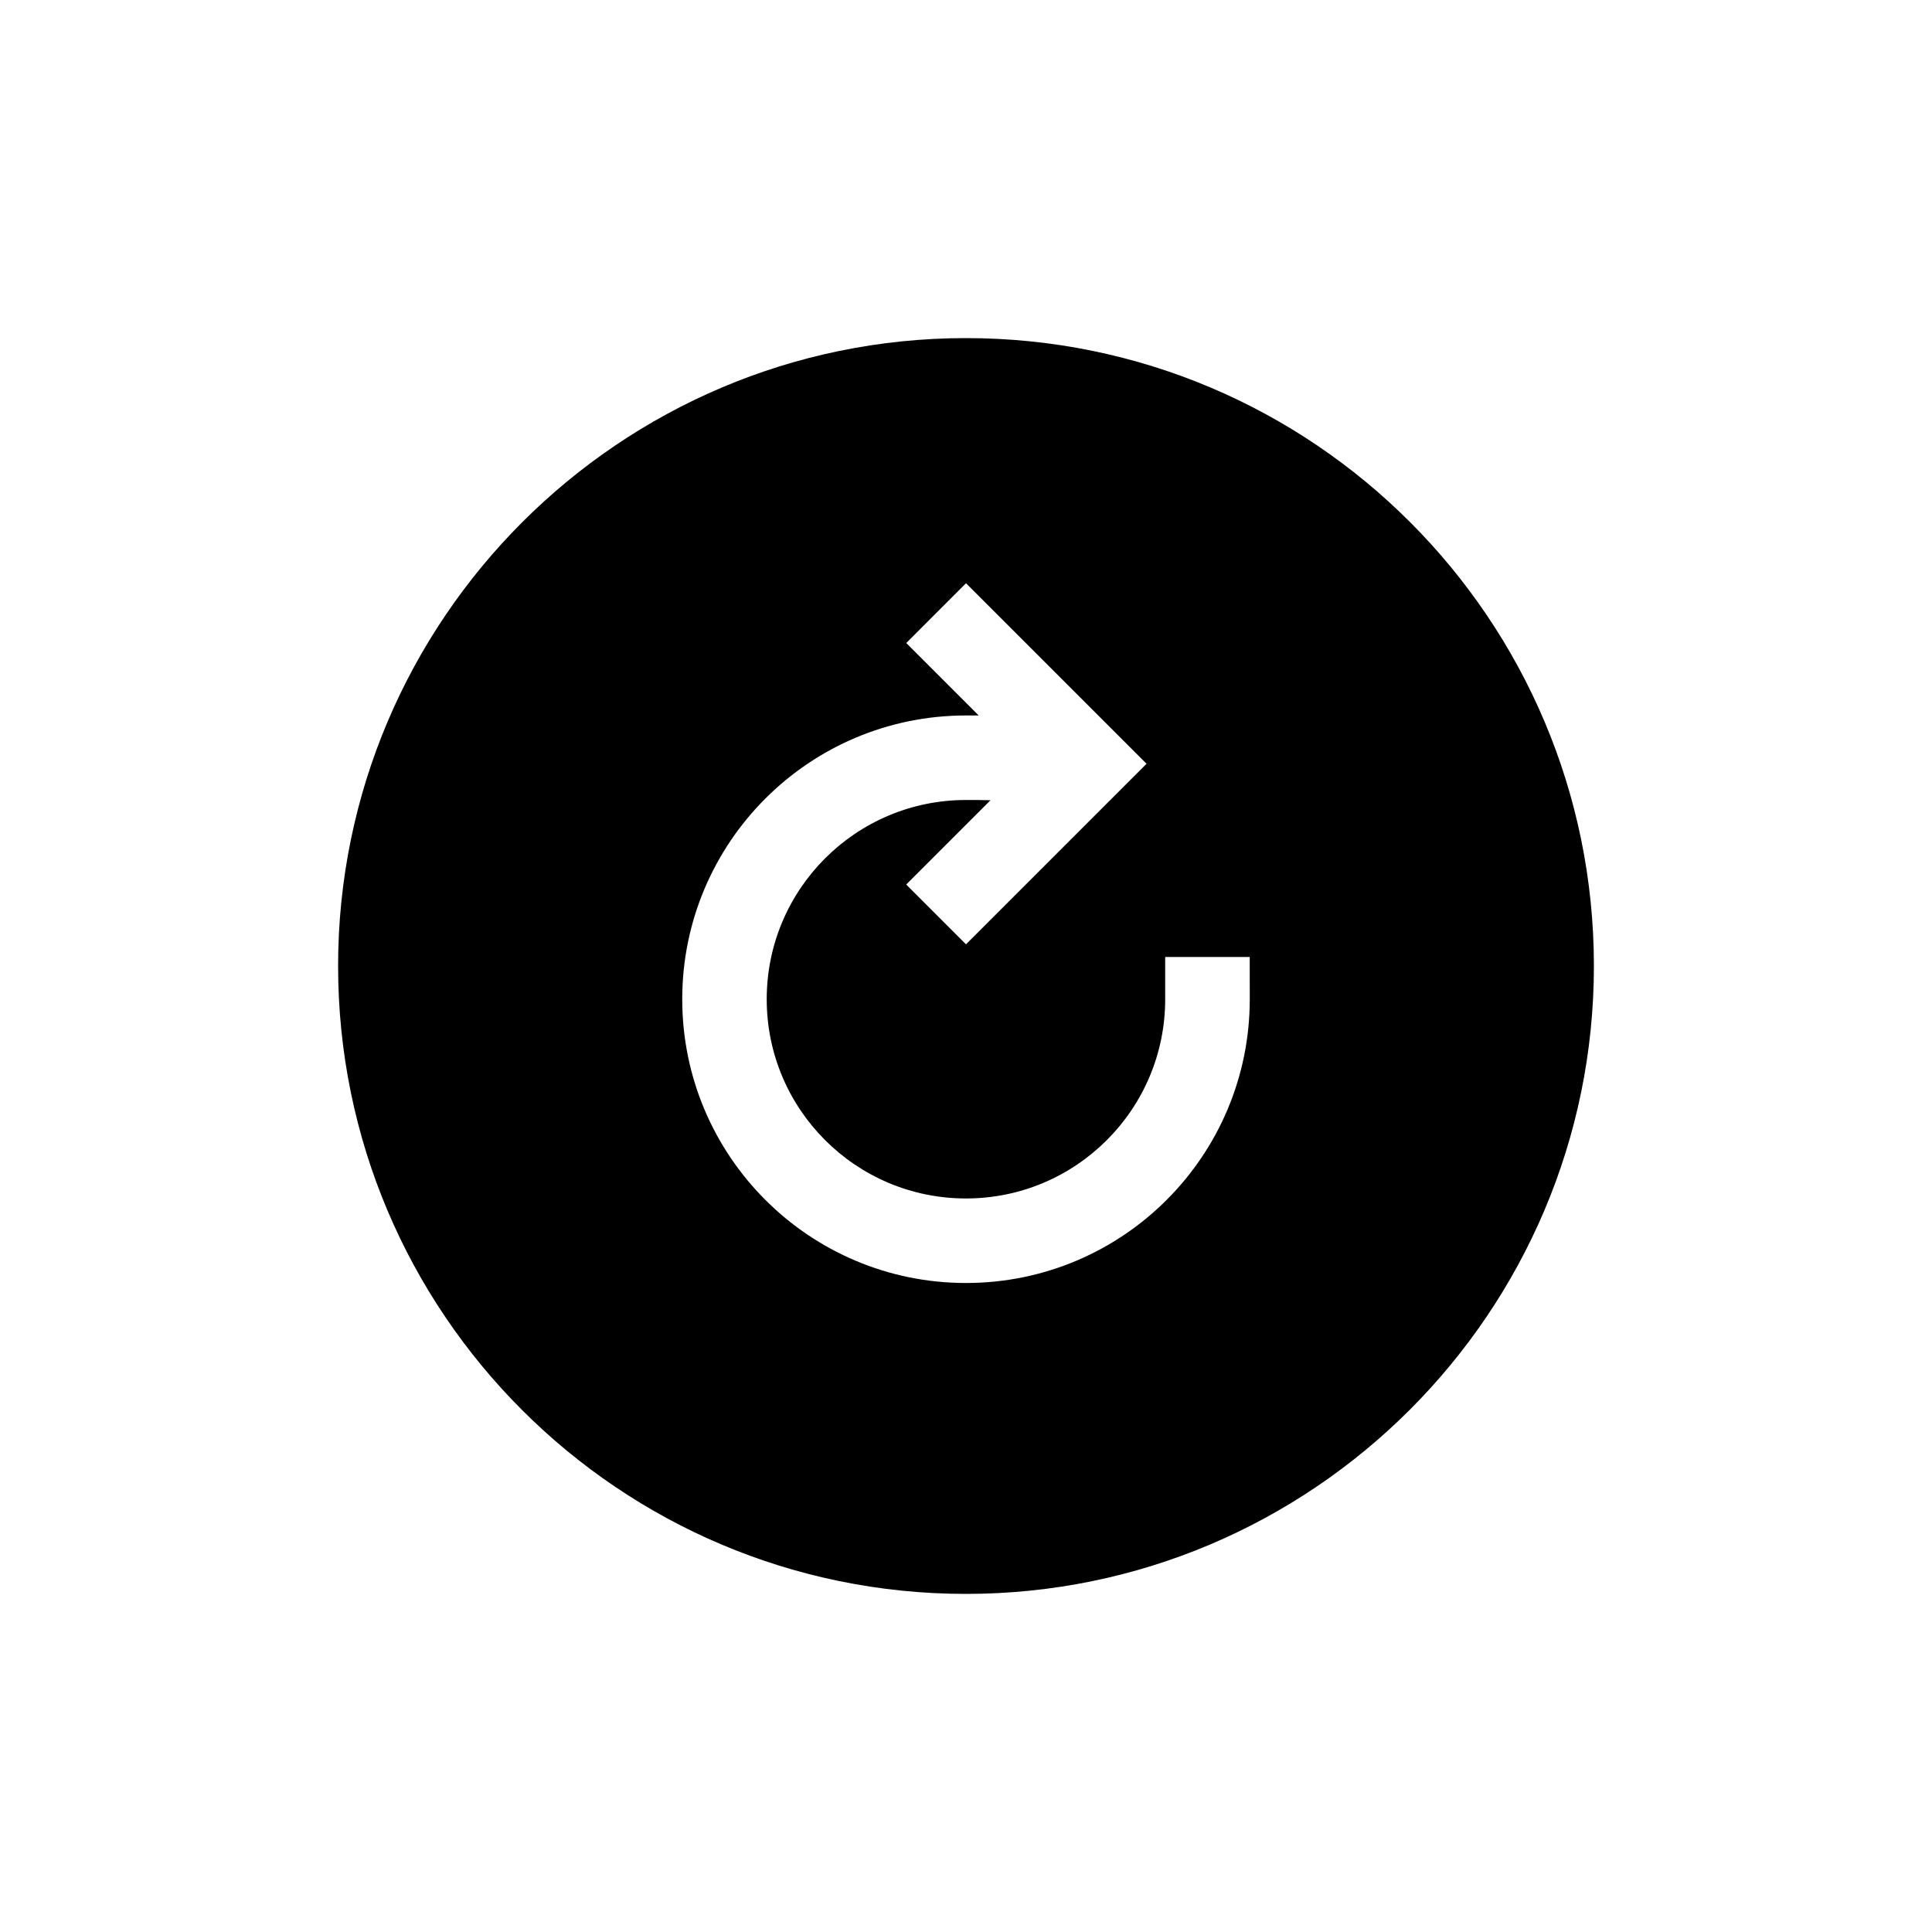 <!-- Generated by IcoMoon.io -->
<svg version="1.1" xmlns="http://www.w3.org/2000/svg" width="40" height="40" viewBox="0 0 40 40">
<title>io-refresh-circle-sharp</title>
<path d="M20 7c-7.168 0-13 5.832-13 13 0 7.179 5.821 13 13 13 7.168 0 13-5.832 13-13 0-7.179-5.821-13-13-13zM25.875 20.688c0 3.245-2.63 5.875-5.875 5.875s-5.875-2.63-5.875-5.875c0-3.245 2.63-5.875 5.875-5.875v0h0.263l-1.5-1.5 1.237-1.238 3.738 3.738-3.738 3.738-1.238-1.238 1.745-1.745c-0.15-0.005-0.32-0.005-0.508-0.005-2.278 0-4.125 1.847-4.125 4.125s1.847 4.125 4.125 4.125c2.278 0 4.125-1.847 4.125-4.125v0-0.875h1.75z"></path>
</svg>
